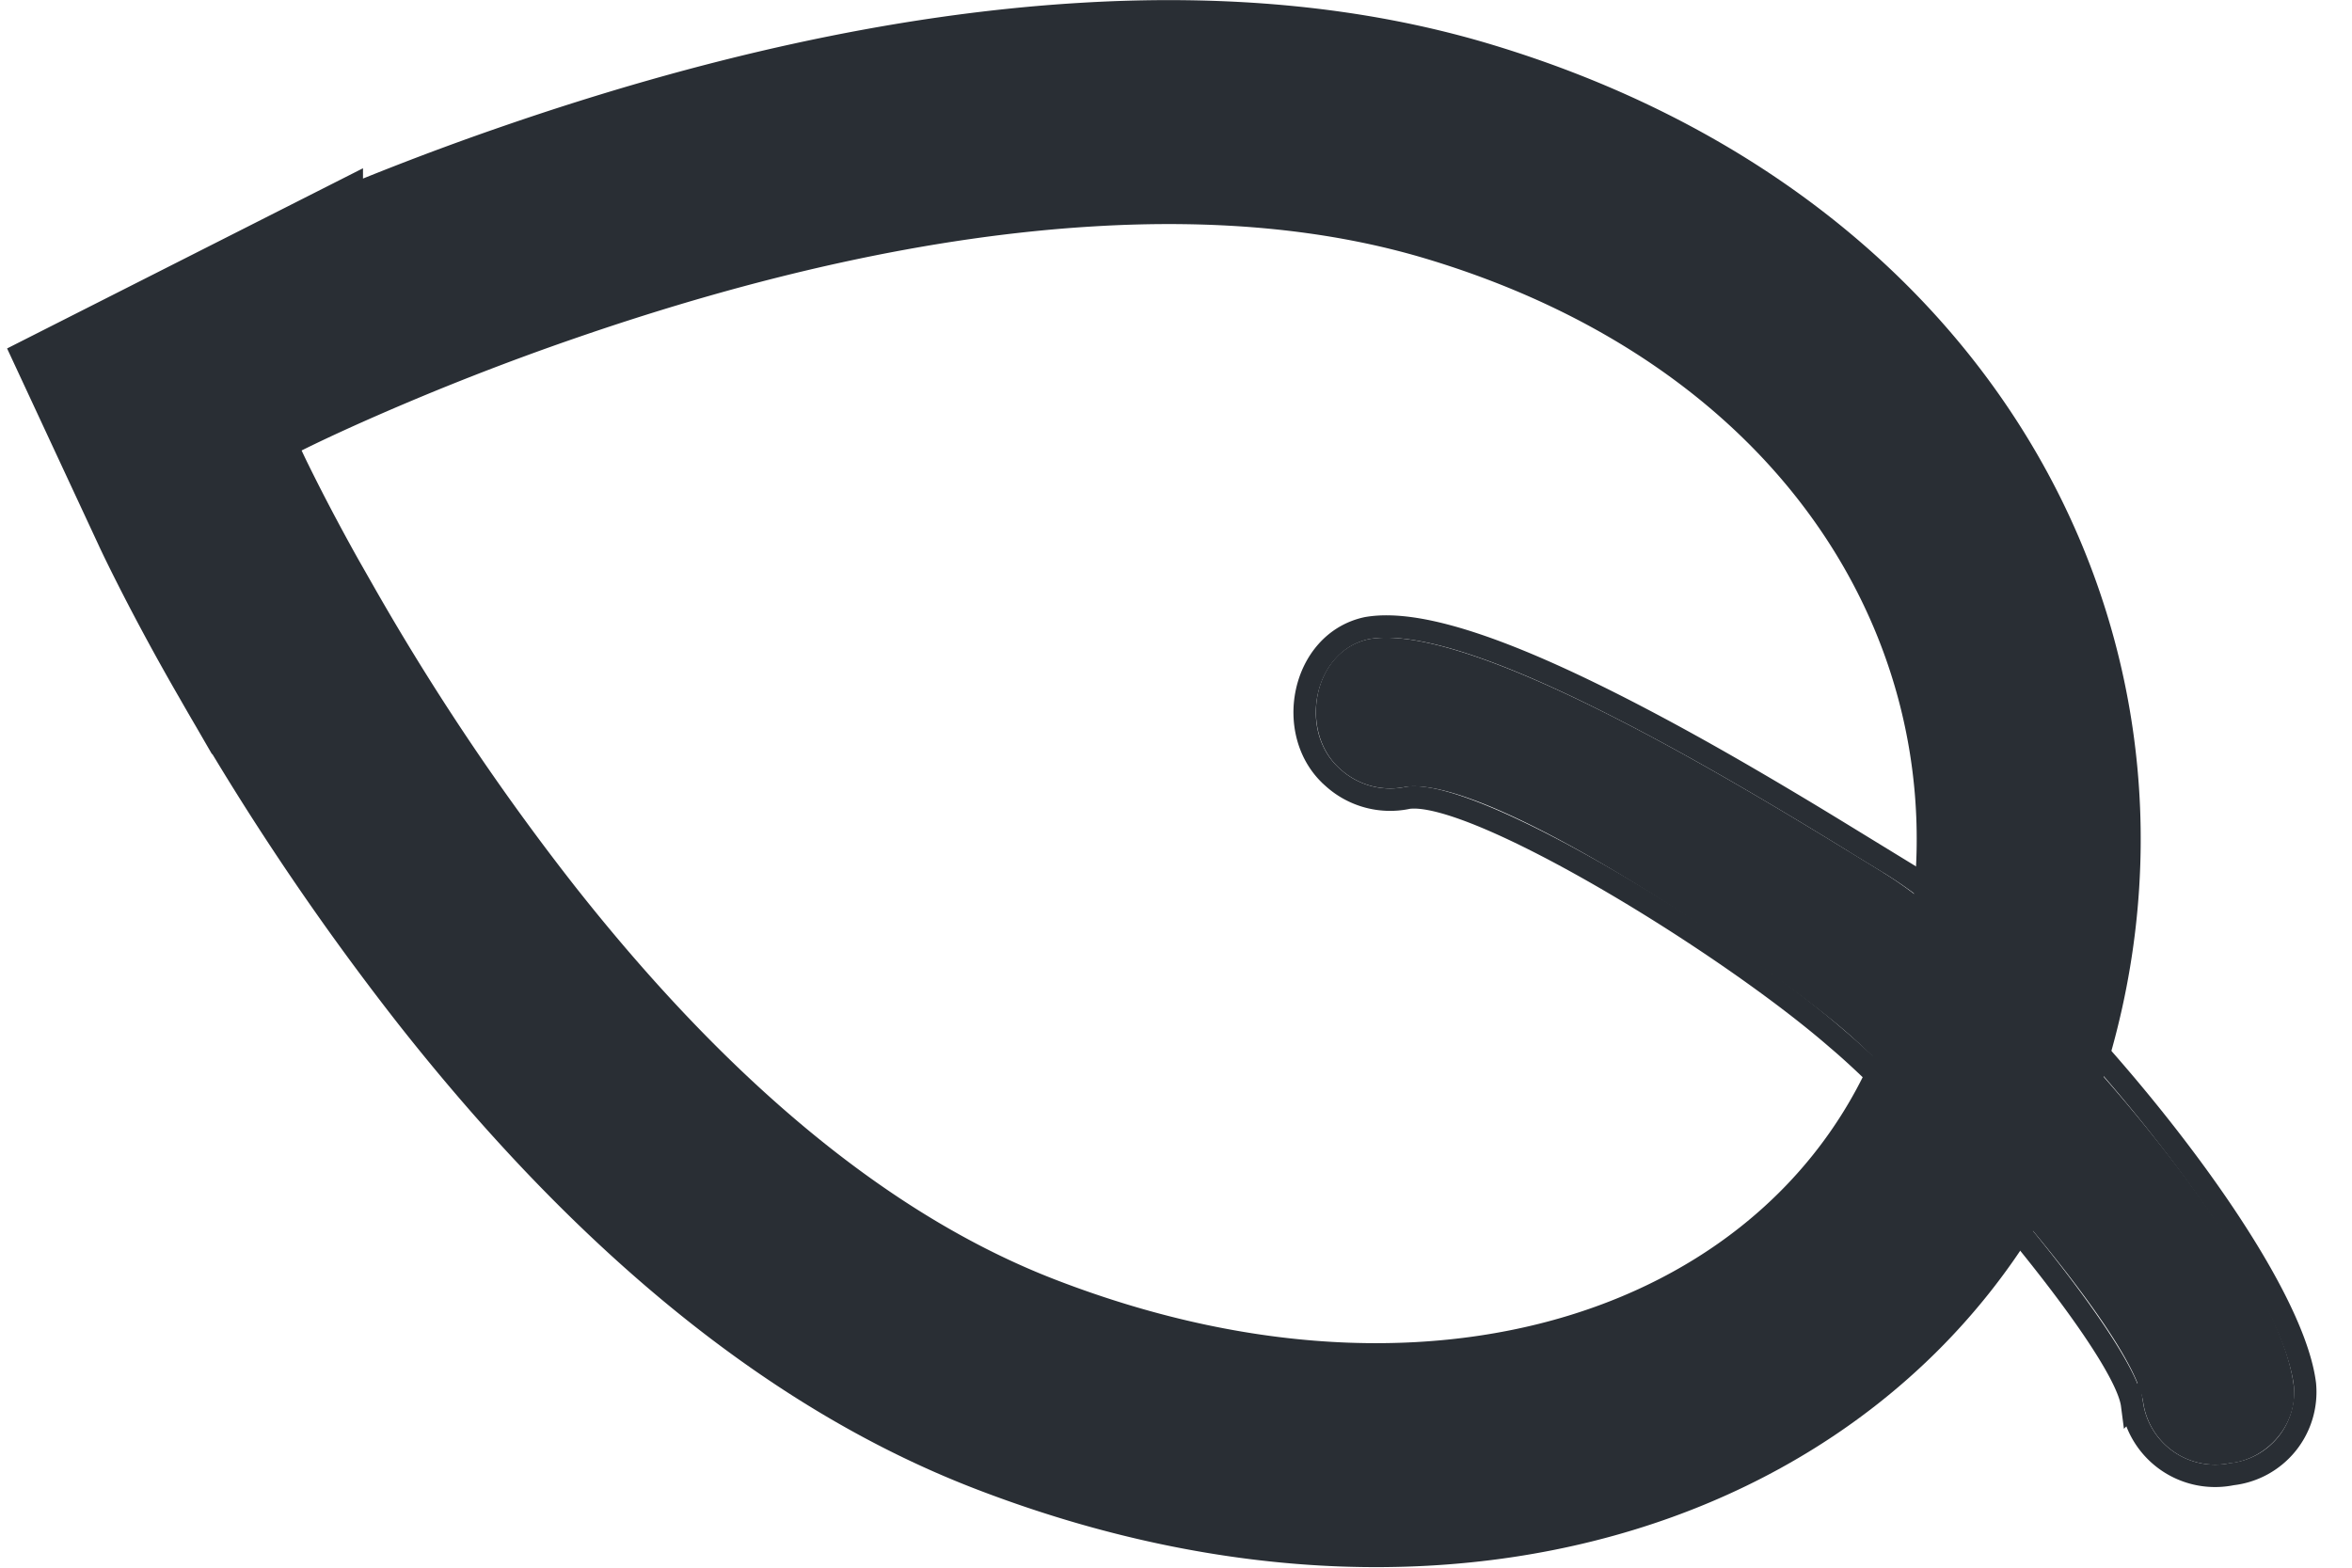 <svg xmlns="http://www.w3.org/2000/svg" xmlns:xlink="http://www.w3.org/1999/xlink" width="21" height="14" viewBox="0 0 21 14">
    <defs>
        <path id="a" d="M13.968 5.773c1.255-.124 4.808.55 5.682 1.452.24.247.211.671-.04.9a.65.65 0 0 1-.937.035c-.492-.5-3.429-1.015-4.135-1.053-.802-.057-3.868.06-4.437.619a.662.662 0 0 1-.56.226c-.495-.034-.838-.688-.498-1.08.688-.74 3.918-1 4.925-1.1z"/>
    </defs>
    <g fill="none" fill-rule="evenodd">
        <g transform="rotate(37 12.372 11.039)">
            <use fill="#292E34" xlink:href="#a"/>
            <path stroke="#292E34" stroke-width=".2" d="M13.958 5.673l-.435.042c-.208.02-.389.038-.573.058-.493.053-.946.11-1.375.177-1.348.21-2.258.481-2.605.854-.39.45-.024 1.207.563 1.248a.759.759 0 0 0 .643-.26c.43-.422 3.04-.678 4.355-.585 1.09.059 3.689.635 4.07 1.024a.75.75 0 0 0 1.085-.042.738.738 0 0 0 .036-1.034c-.81-.835-4.262-1.63-5.764-1.482z"/>
        </g>
        <path stroke="#292E34" stroke-width="2" d="M2.241 3.13l-.863.437.408.877c.033.072.094.197.181.368.143.28.31.59.502.922A23.007 23.007 0 0 0 4.345 8.53c1.435 1.821 3.003 3.168 4.716 3.83 4.081 1.578 7.741.077 8.746-2.976 1.055-3.203-.63-6.79-4.802-8.036-1.001-.298-2.11-.397-3.308-.324-1.562.094-3.21.473-4.864 1.043-.669.23-1.293.477-1.858.724-.343.15-.593.269-.734.34z"/>
    </g>
</svg>
